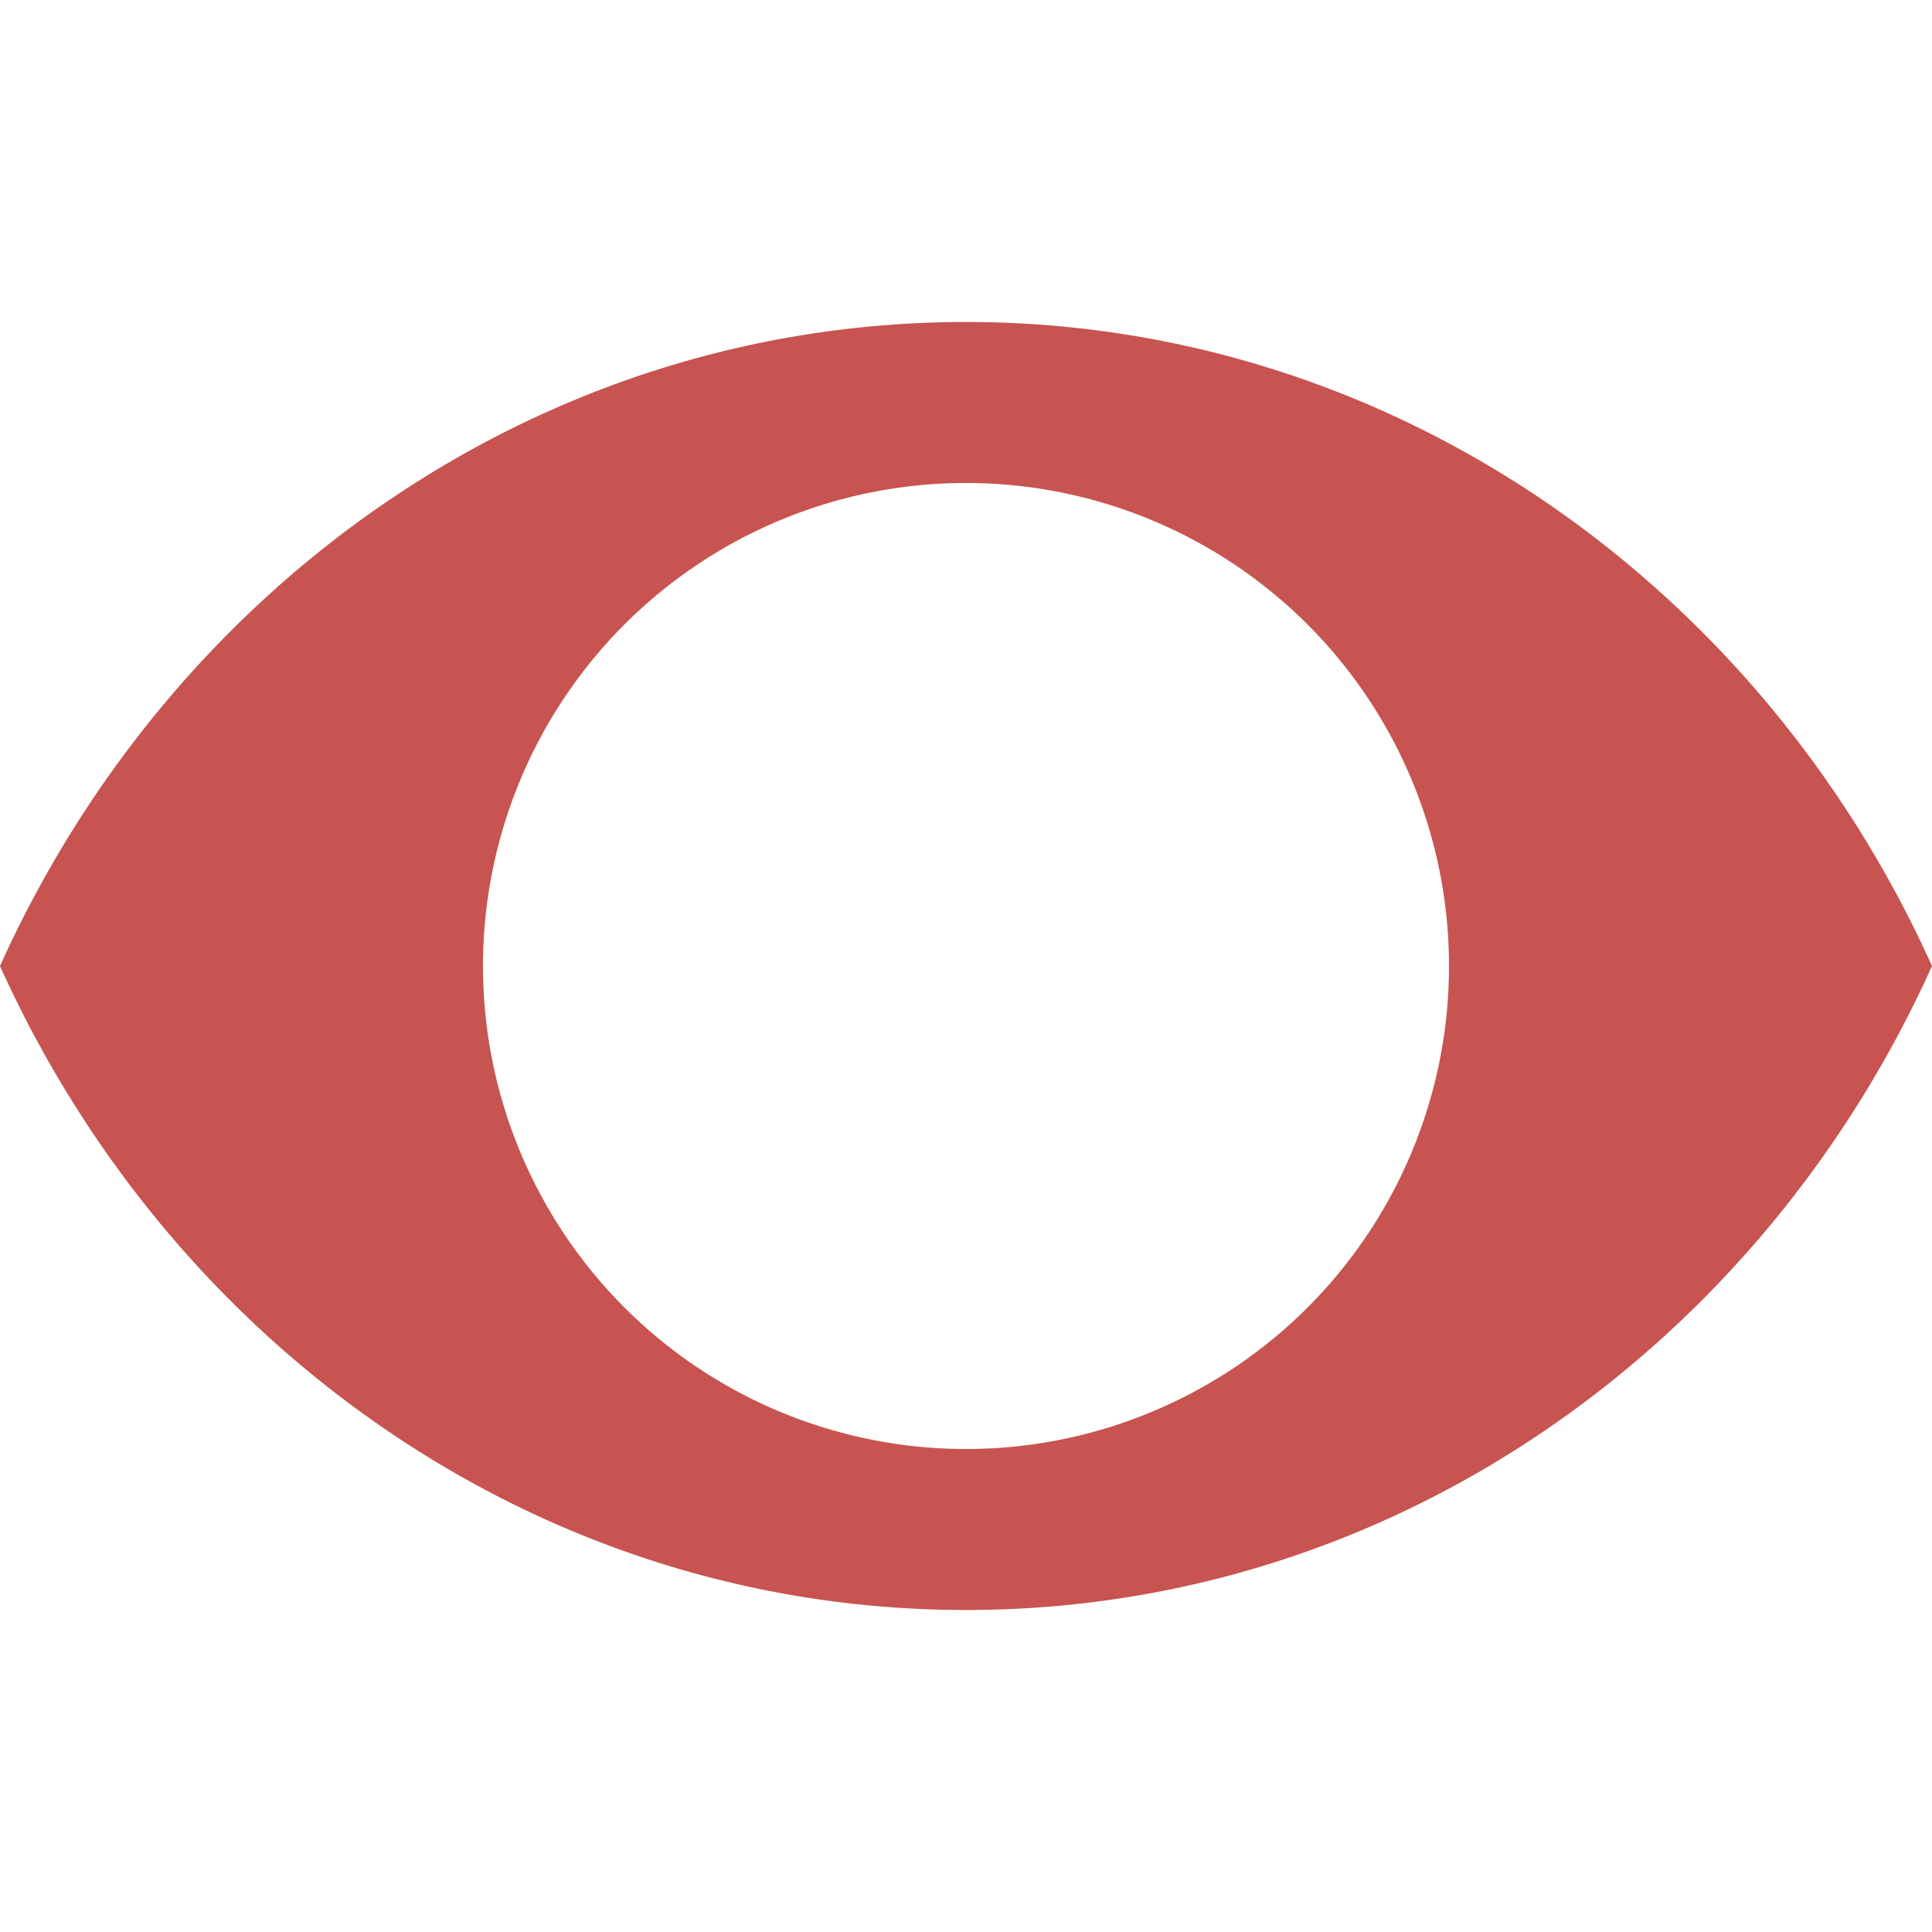 <svg xmlns="http://www.w3.org/2000/svg" xmlns:xlink="http://www.w3.org/1999/xlink" width="12" height="12" viewBox="0 0 12 12"><rect id="frame" width="12" height="12" fill="none"/><defs><path id="a" d="M0 6c1.066-2.365 3.352-4 6-4s4.934 1.635 6 4c-1.066 2.365-3.352 4-6 4S1.066 8.365 0 6zm6 3a3 3 0 1 0 0-6 3 3 0 0 0 0 6z"/></defs><use fill="#C75450" xlink:href="#a" fill-rule="evenodd"/></svg>